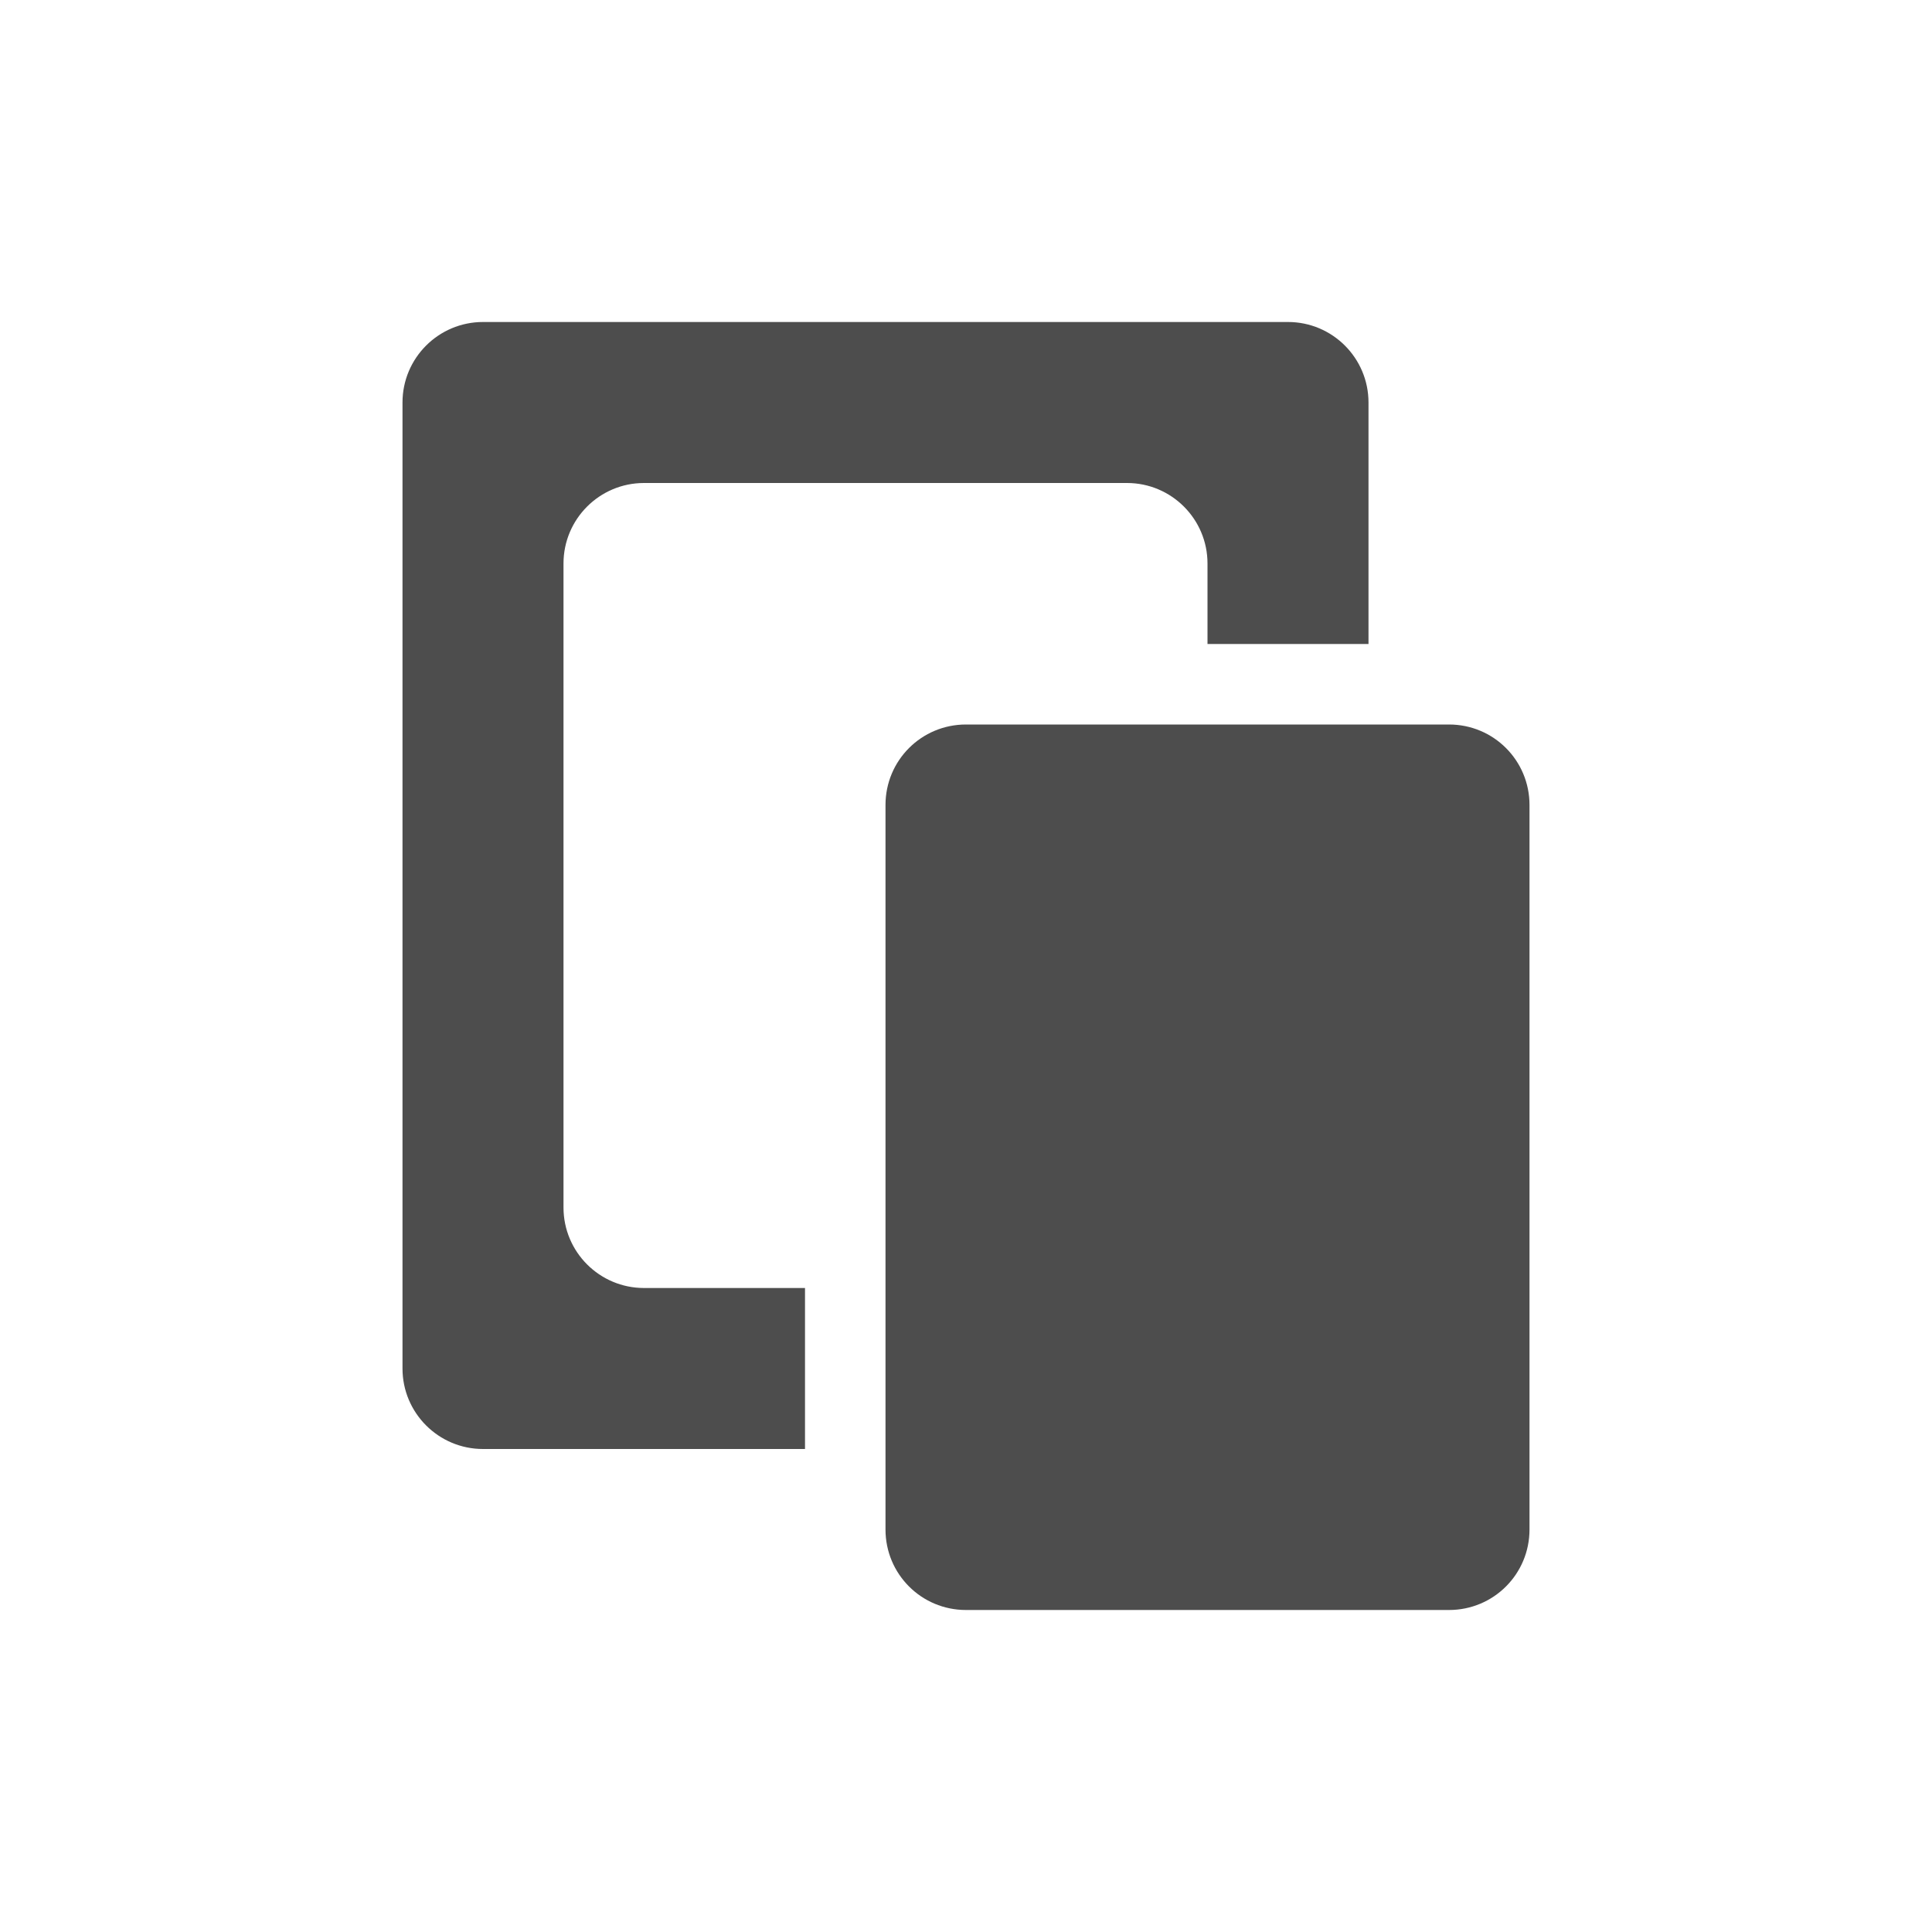 <?xml version="1.0" encoding="UTF-8" standalone="no"?>
<!-- Created with Inkscape (http://www.inkscape.org/) -->

<svg
   xmlns:dc="http://purl.org/dc/elements/1.1/"
   xmlns:cc="http://creativecommons.org/ns#"
   xmlns:rdf="http://www.w3.org/1999/02/22-rdf-syntax-ns#"
   xmlns:svg="http://www.w3.org/2000/svg"
   xmlns="http://www.w3.org/2000/svg"
   xmlns:sodipodi="http://sodipodi.sourceforge.net/DTD/sodipodi-0.dtd"
   xmlns:inkscape="http://www.inkscape.org/namespaces/inkscape"
   width="24"
   height="24"
   id="svg3314"
   version="1.1"
   inkscape:version="0.48.4 r9939"
   sodipodi:docname="klipper.svg">
  <title
     id="title2992">Tilain</title>
  <defs
     id="defs3316" />
  <sodipodi:namedview
     id="base"
     pagecolor="#b2b2b2"
     bordercolor="#000000"
     borderopacity="1"
     inkscape:pageopacity="1"
     inkscape:pageshadow="2"
     inkscape:zoom="32"
     inkscape:cx="2.691152"
     inkscape:cy="13.841849"
     inkscape:current-layer="svg3314"
     showgrid="true"
     inkscape:grid-bbox="true"
     inkscape:document-units="px"
     borderlayer="true"
     inkscape:window-width="1920"
     inkscape:window-height="1030"
     inkscape:window-x="0"
     inkscape:window-y="23"
     inkscape:window-maximized="1"
     showguides="true"
     inkscape:guide-bbox="true">
    <inkscape:grid
       type="xygrid"
       id="grid3045"
       empspacing="5"
       visible="true"
       enabled="true"
       snapvisiblegridlinesonly="true" />
    <sodipodi:guide
       orientation="0,1"
       position="0,20"
       id="guide3086" />
    <sodipodi:guide
       orientation="0,1"
       position="0,4"
       id="guide3088" />
    <sodipodi:guide
       orientation="0,1"
       position="0,12"
       id="guide4128" />
  </sodipodi:namedview>
  <g
     inkscape:groupmode="layer"
     id="layer2"
     inkscape:label="Ebene#1"
     style="display:inline">
    <g
       id="klipper">
      <path
         id="rect3885"
         d="M 0,0 24,0 24,24 0,24 z"
         style="opacity:0;fill:#000000;fill-opacity:1;stroke:none"
         inkscape:connector-curvature="0" />
      <path
         style="fill:#ffffff;fill-opacity:0;stroke:none"
         d="M 6 3 C 4.892 3 4 3.892 4 5 L 4 17 C 4 18.108 4.892 19 6 19 L 10 19 C 10 20.108 10.892 21 12 21 L 18 21 C 19.108 21 20 20.108 20 19 L 20 10 C 20 8.892 19.108 8 18 8 L 18 5 C 18 3.892 17.108 3 16 3 L 6 3 z M 6 4 L 16 4 C 16.552 4 17 4.448 17 5 L 17 8 L 15 8 L 15 7 C 15 6.448 14.552 6 14 6 L 8 6 C 7.448 6 7 6.448 7 7 L 7 15 C 7 15.552 7.448 16 8 16 L 10 16 L 10 18 L 6 18 C 5.448 18 5 17.552 5 17 L 5 5 C 5 4.448 5.448 4 6 4 z M 9 7 L 13 7 C 13.554 7 14 7.446 14 8 L 12 8 C 10.892 8 10 8.892 10 10 L 10 15 L 9 15 C 8.446 15 8 14.554 8 14 L 8 8 C 8 7.446 8.446 7 9 7 z M 12 9 L 18 9 C 18.554 9 19 9.446 19 10 L 19 19 C 19 19.554 18.554 20 18 20 L 12 20 C 11.446 20 11 19.554 11 19 L 11 10 C 11 9.446 11.446 9 12 9 z "
         id="path2996" />
      <path
         style="fill:#4d4d4d;fill-opacity:1;stroke:none"
         d="M 6 4 C 5.448 4 5 4.448 5 5 L 5 17 C 5 17.552 5.448 18 6 18 L 10 18 L 10 16 L 8 16 C 7.448 16 7 15.552 7 15 L 7 7 C 7 6.448 7.448 6 8 6 L 14 6 C 14.552 6 15 6.448 15 7 L 15 8 L 17 8 L 17 5 C 17 4.448 16.552 4 16 4 L 6 4 z M 12 9 C 11.446 9 11 9.446 11 10 L 11 19 C 11 19.554 11.446 20 12 20 L 18 20 C 18.554 20 19 19.554 19 19 L 19 10 C 19 9.446 18.554 9 18 9 L 12 9 z "
         id="rect2996" />
    </g>
  </g>
</svg>
